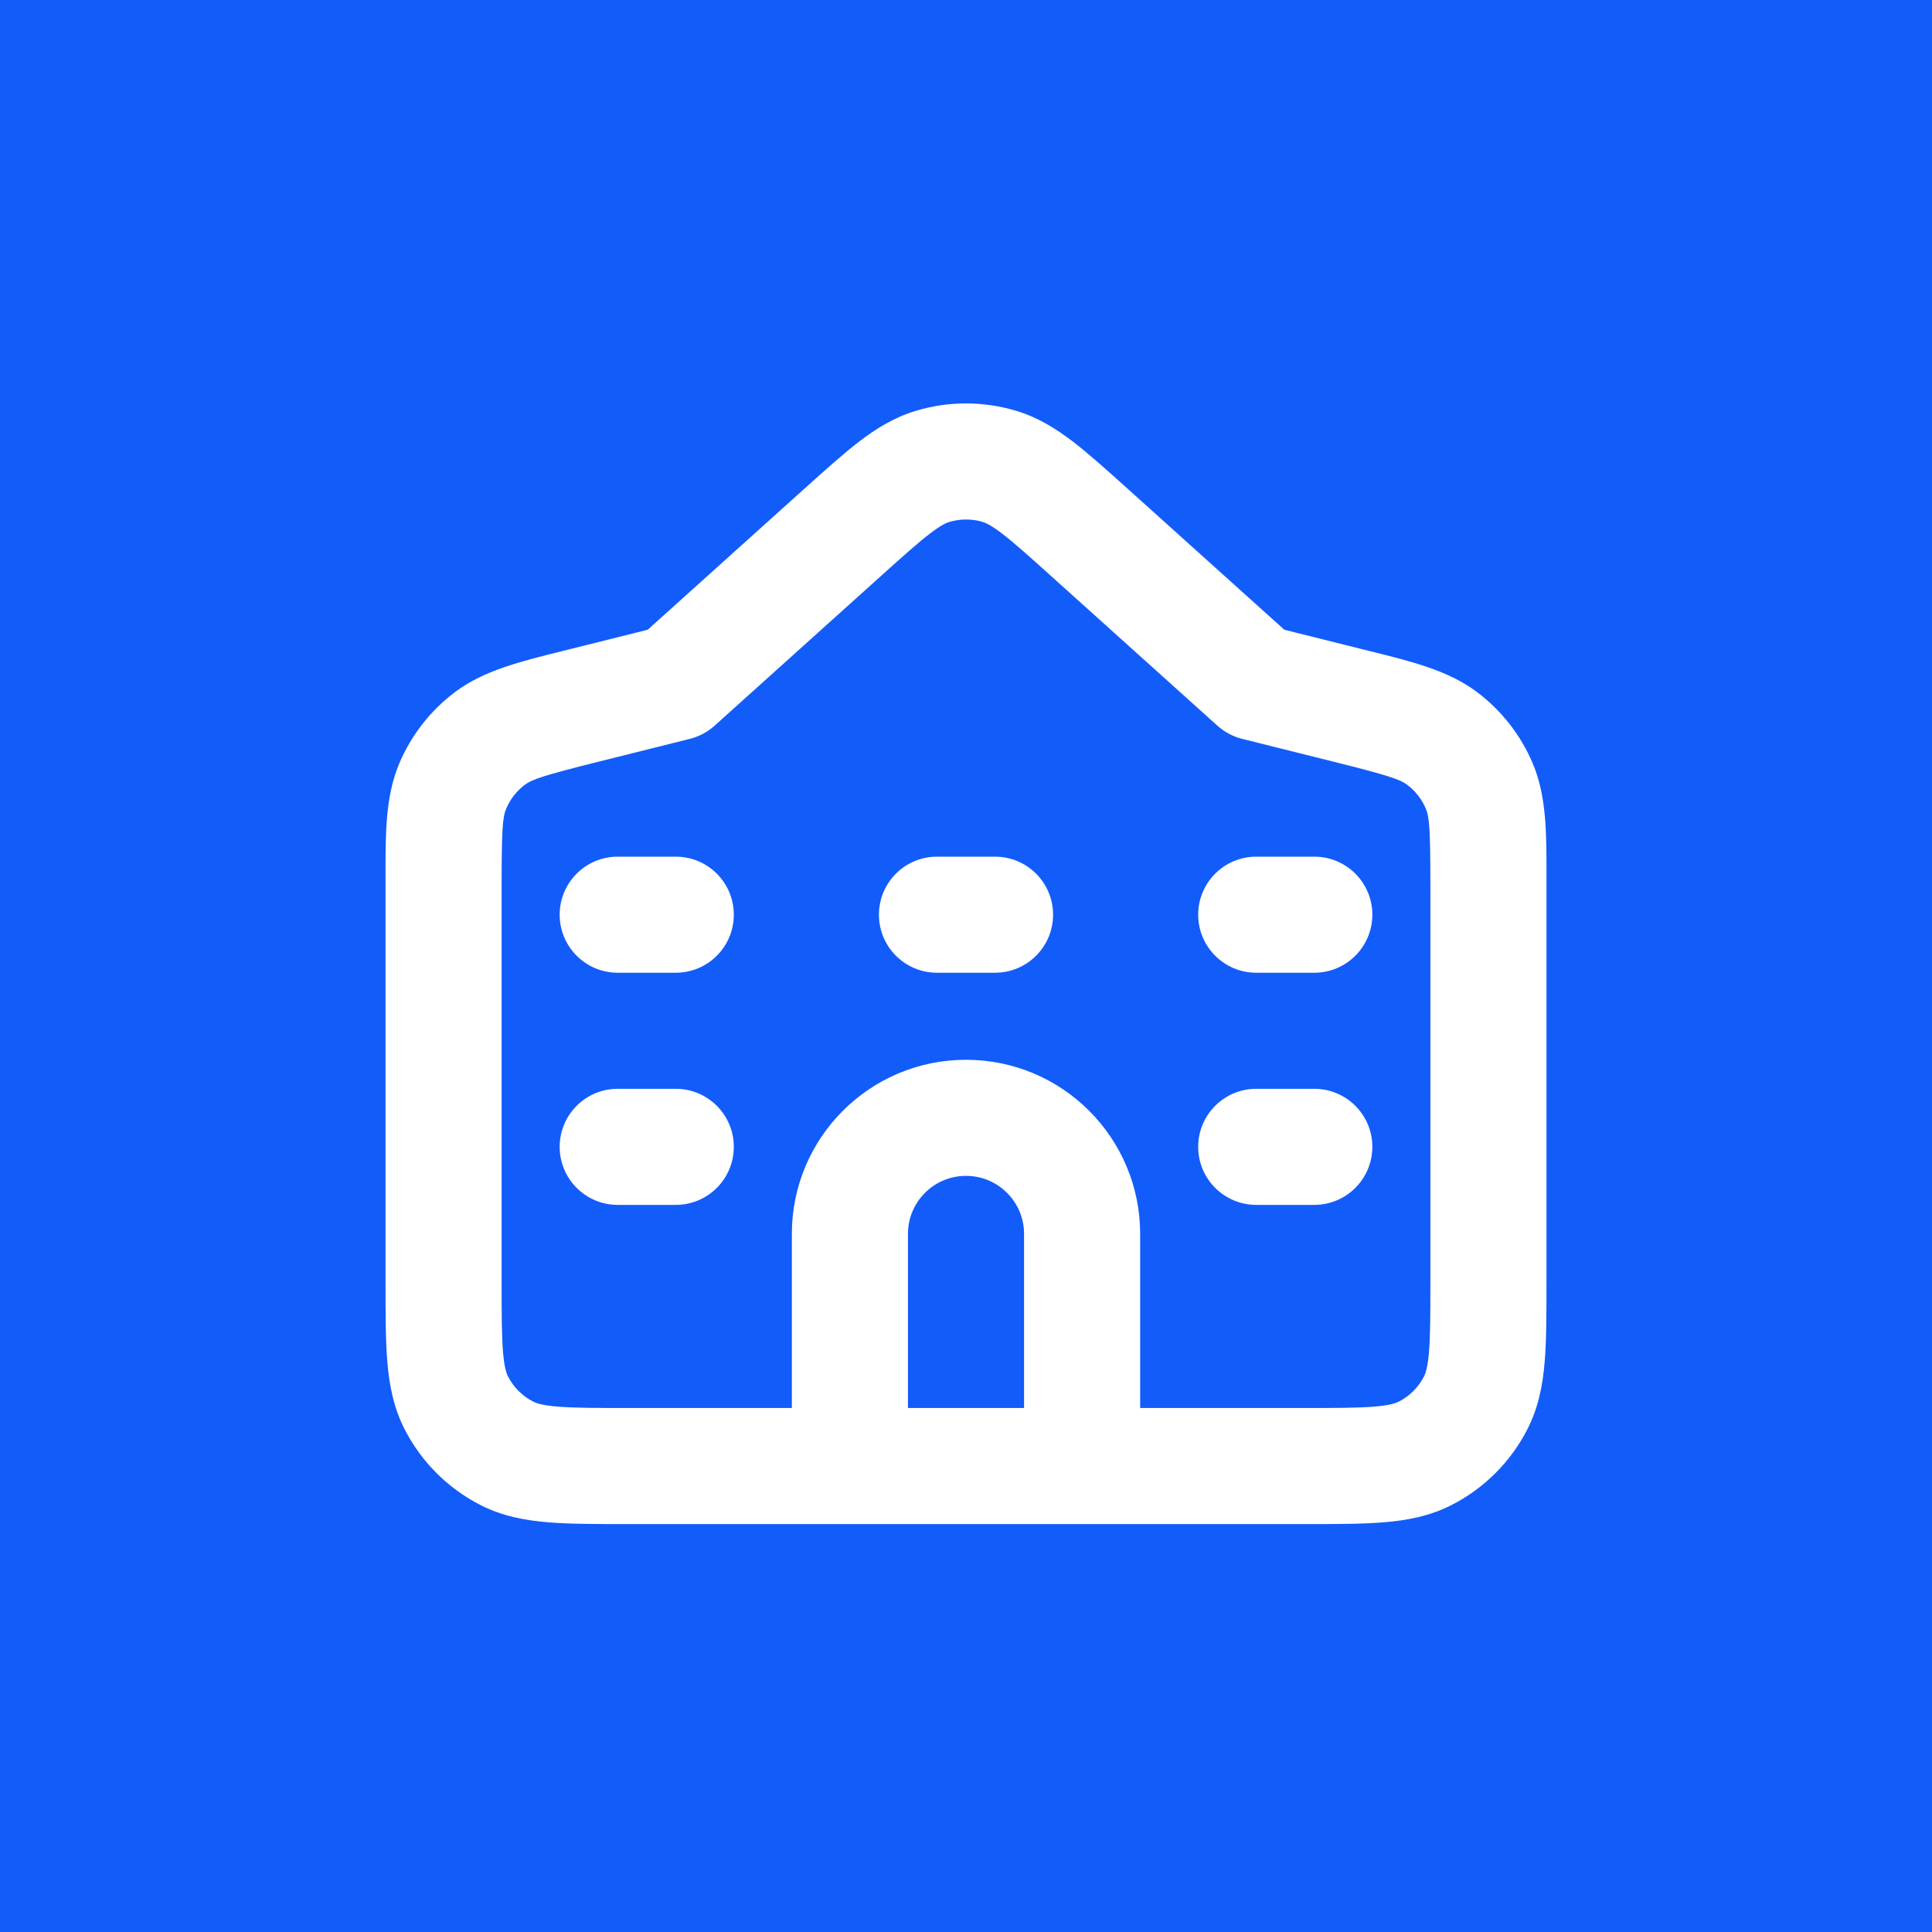 <svg width="165" height="165" viewBox="0 0 165 165" fill="none" xmlns="http://www.w3.org/2000/svg">
<rect width="165" height="165" fill="#125CFA"/>
<path fill-rule="evenodd" clip-rule="evenodd" d="M81.068 44.579C82.002 44.297 82.999 44.297 83.933 44.579H81.068ZM83.933 44.579C84.189 44.657 84.643 44.85 85.608 45.591C86.622 46.37 87.864 47.482 89.796 49.221L103.971 61.977C104.574 62.518 105.3 62.904 106.085 63.101L113.899 65.054C118.64 66.239 119.569 66.569 120.174 67.021C120.174 67.021 120.175 67.021 120.175 67.022C120.88 67.55 121.432 68.257 121.774 69.07C122.066 69.766 122.16 70.747 122.16 75.633V109.345C122.16 112.203 122.156 114.048 122.042 115.452C121.932 116.799 121.745 117.298 121.62 117.543L121.62 117.544C121.145 118.475 120.387 119.233 119.454 119.709C119.209 119.834 118.71 120.021 117.363 120.131C115.958 120.245 114.112 120.249 111.254 120.249H97.373V105.38C97.373 97.168 90.715 90.51 82.5 90.51C74.286 90.51 67.628 97.168 67.628 105.38V120.249H53.747C50.889 120.249 49.043 120.245 47.638 120.131C46.294 120.021 45.793 119.835 45.548 119.71C44.614 119.234 43.856 118.476 43.381 117.544L43.381 117.543C43.256 117.298 43.069 116.799 42.959 115.452C42.844 114.048 42.84 112.203 42.84 109.345V75.633C42.84 70.745 42.935 69.765 43.227 69.069C43.569 68.257 44.121 67.55 44.827 67.021C45.431 66.569 46.359 66.24 51.102 65.054L58.915 63.101C59.701 62.904 60.427 62.518 61.029 61.977L75.204 49.221C77.137 47.482 78.379 46.37 79.393 45.591C80.358 44.85 80.812 44.657 81.068 44.579M53.556 130.162C50.943 130.163 48.688 130.163 46.831 130.011C44.871 129.851 42.922 129.498 41.047 128.543L41.045 128.542C38.248 127.116 35.973 124.842 34.547 122.044C34.546 122.043 34.546 122.043 34.546 122.043C33.591 120.168 33.237 118.219 33.077 116.26C32.925 114.403 32.925 112.149 32.925 109.536L32.925 75.633C32.925 75.371 32.925 75.111 32.925 74.854C32.919 71.212 32.914 68.02 34.087 65.229C35.111 62.792 36.767 60.671 38.884 59.086C41.307 57.272 44.406 56.503 47.941 55.625C48.191 55.563 48.443 55.5 48.697 55.437C48.697 55.437 48.697 55.437 48.697 55.437L55.314 53.783L68.701 41.736C70.464 40.15 71.995 38.773 73.353 37.729C74.793 36.623 76.338 35.652 78.203 35.089L78.203 35.089C81.006 34.243 83.995 34.243 86.798 35.089L86.798 35.089C88.663 35.652 90.207 36.623 91.648 37.729C93.006 38.773 94.536 40.15 96.3 41.736L96.429 41.853L109.687 53.783L116.304 55.437C116.304 55.437 116.304 55.437 116.304 55.437C116.557 55.5 116.809 55.563 117.059 55.625C120.595 56.502 123.693 57.272 126.117 59.086L126.118 59.087C128.234 60.671 129.89 62.791 130.914 65.229L130.915 65.23C132.087 68.02 132.082 71.212 132.076 74.854C132.076 75.111 132.075 75.371 132.075 75.633V109.536C132.075 112.149 132.076 114.403 131.924 116.26C131.764 118.219 131.41 120.168 130.455 122.043C130.454 122.043 130.454 122.043 130.454 122.044C129.028 124.843 126.753 127.117 123.956 128.542L123.954 128.543C122.079 129.498 120.129 129.851 118.17 130.011C116.313 130.163 114.058 130.163 111.445 130.162H53.556ZM87.458 120.249H77.543V105.38C77.543 102.642 79.763 100.423 82.5 100.423C85.238 100.423 87.458 102.642 87.458 105.38V120.249ZM47.798 78.118C47.798 75.381 50.017 73.162 52.755 73.162H57.713C60.451 73.162 62.67 75.381 62.67 78.118C62.67 80.856 60.451 83.075 57.713 83.075H52.755C50.017 83.075 47.798 80.856 47.798 78.118ZM75.064 78.118C75.064 75.381 77.284 73.162 80.022 73.162H84.979C87.717 73.162 89.937 75.381 89.937 78.118C89.937 80.856 87.717 83.075 84.979 83.075H80.022C77.284 83.075 75.064 80.856 75.064 78.118ZM102.33 78.118C102.33 75.381 104.55 73.162 107.288 73.162H112.245C114.983 73.162 117.203 75.381 117.203 78.118C117.203 80.856 114.983 83.075 112.245 83.075H107.288C104.55 83.075 102.33 80.856 102.33 78.118ZM47.798 97.945C47.798 95.207 50.017 92.988 52.755 92.988H57.713C60.451 92.988 62.67 95.207 62.67 97.945C62.67 100.682 60.451 102.901 57.713 102.901H52.755C50.017 102.901 47.798 100.682 47.798 97.945ZM102.33 97.945C102.33 95.207 104.55 92.988 107.288 92.988H112.245C114.983 92.988 117.203 95.207 117.203 97.945C117.203 100.682 114.983 102.901 112.245 102.901H107.288C104.55 102.901 102.33 100.682 102.33 97.945Z" fill="white"/>
</svg>
